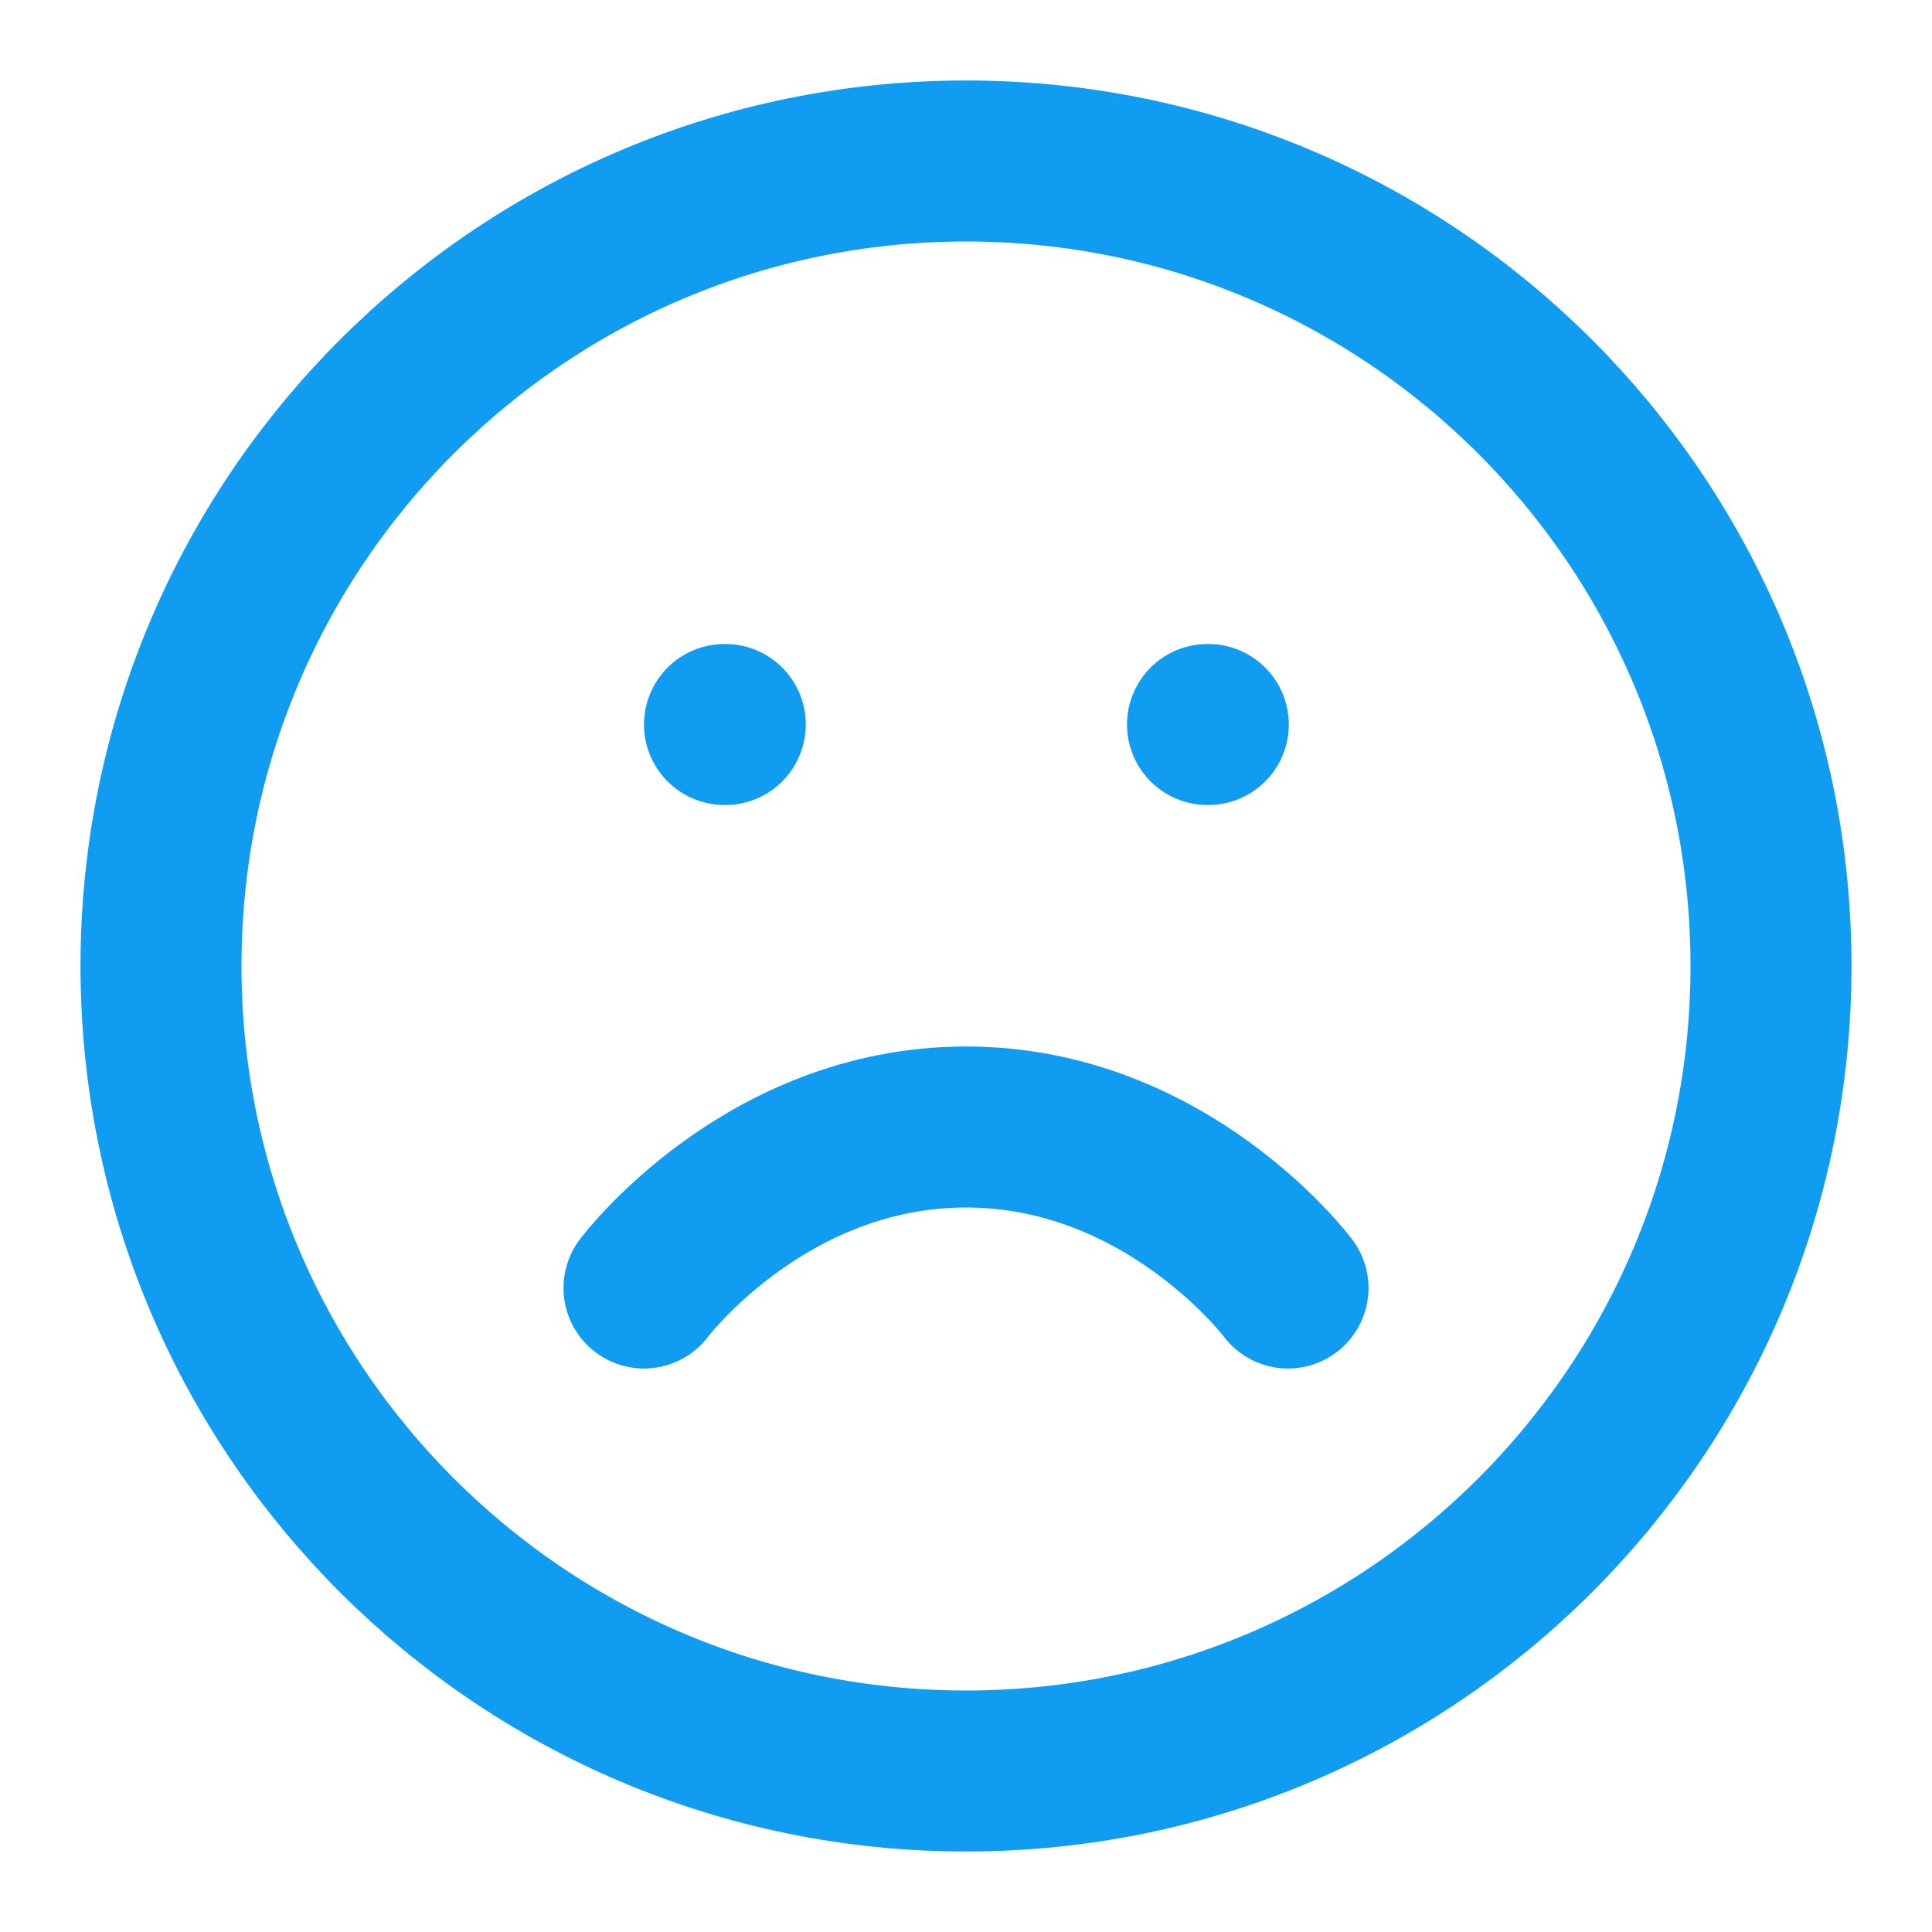 <svg width="24" height="24" viewBox="0 0 24 24" fill="none" xmlns="http://www.w3.org/2000/svg">
<path d="M12 22C17.523 22 22 17.523 22 12C22 6.477 17.523 2 12 2C6.477 2 2 6.477 2 12C2 17.523 6.477 22 12 22Z" stroke="#109CF1" stroke-width="2" stroke-linecap="round" stroke-linejoin="round"/>
<path d="M16 16C16 16 14.5 14 12 14C9.5 14 8 16 8 16" stroke="#109CF1" stroke-width="2" stroke-linecap="round" stroke-linejoin="round"/>
<path d="M9 9H9.01" stroke="#109CF1" stroke-width="2" stroke-linecap="round" stroke-linejoin="round"/>
<path d="M15 9H15.01" stroke="#109CF1" stroke-width="2" stroke-linecap="round" stroke-linejoin="round"/>
</svg>
